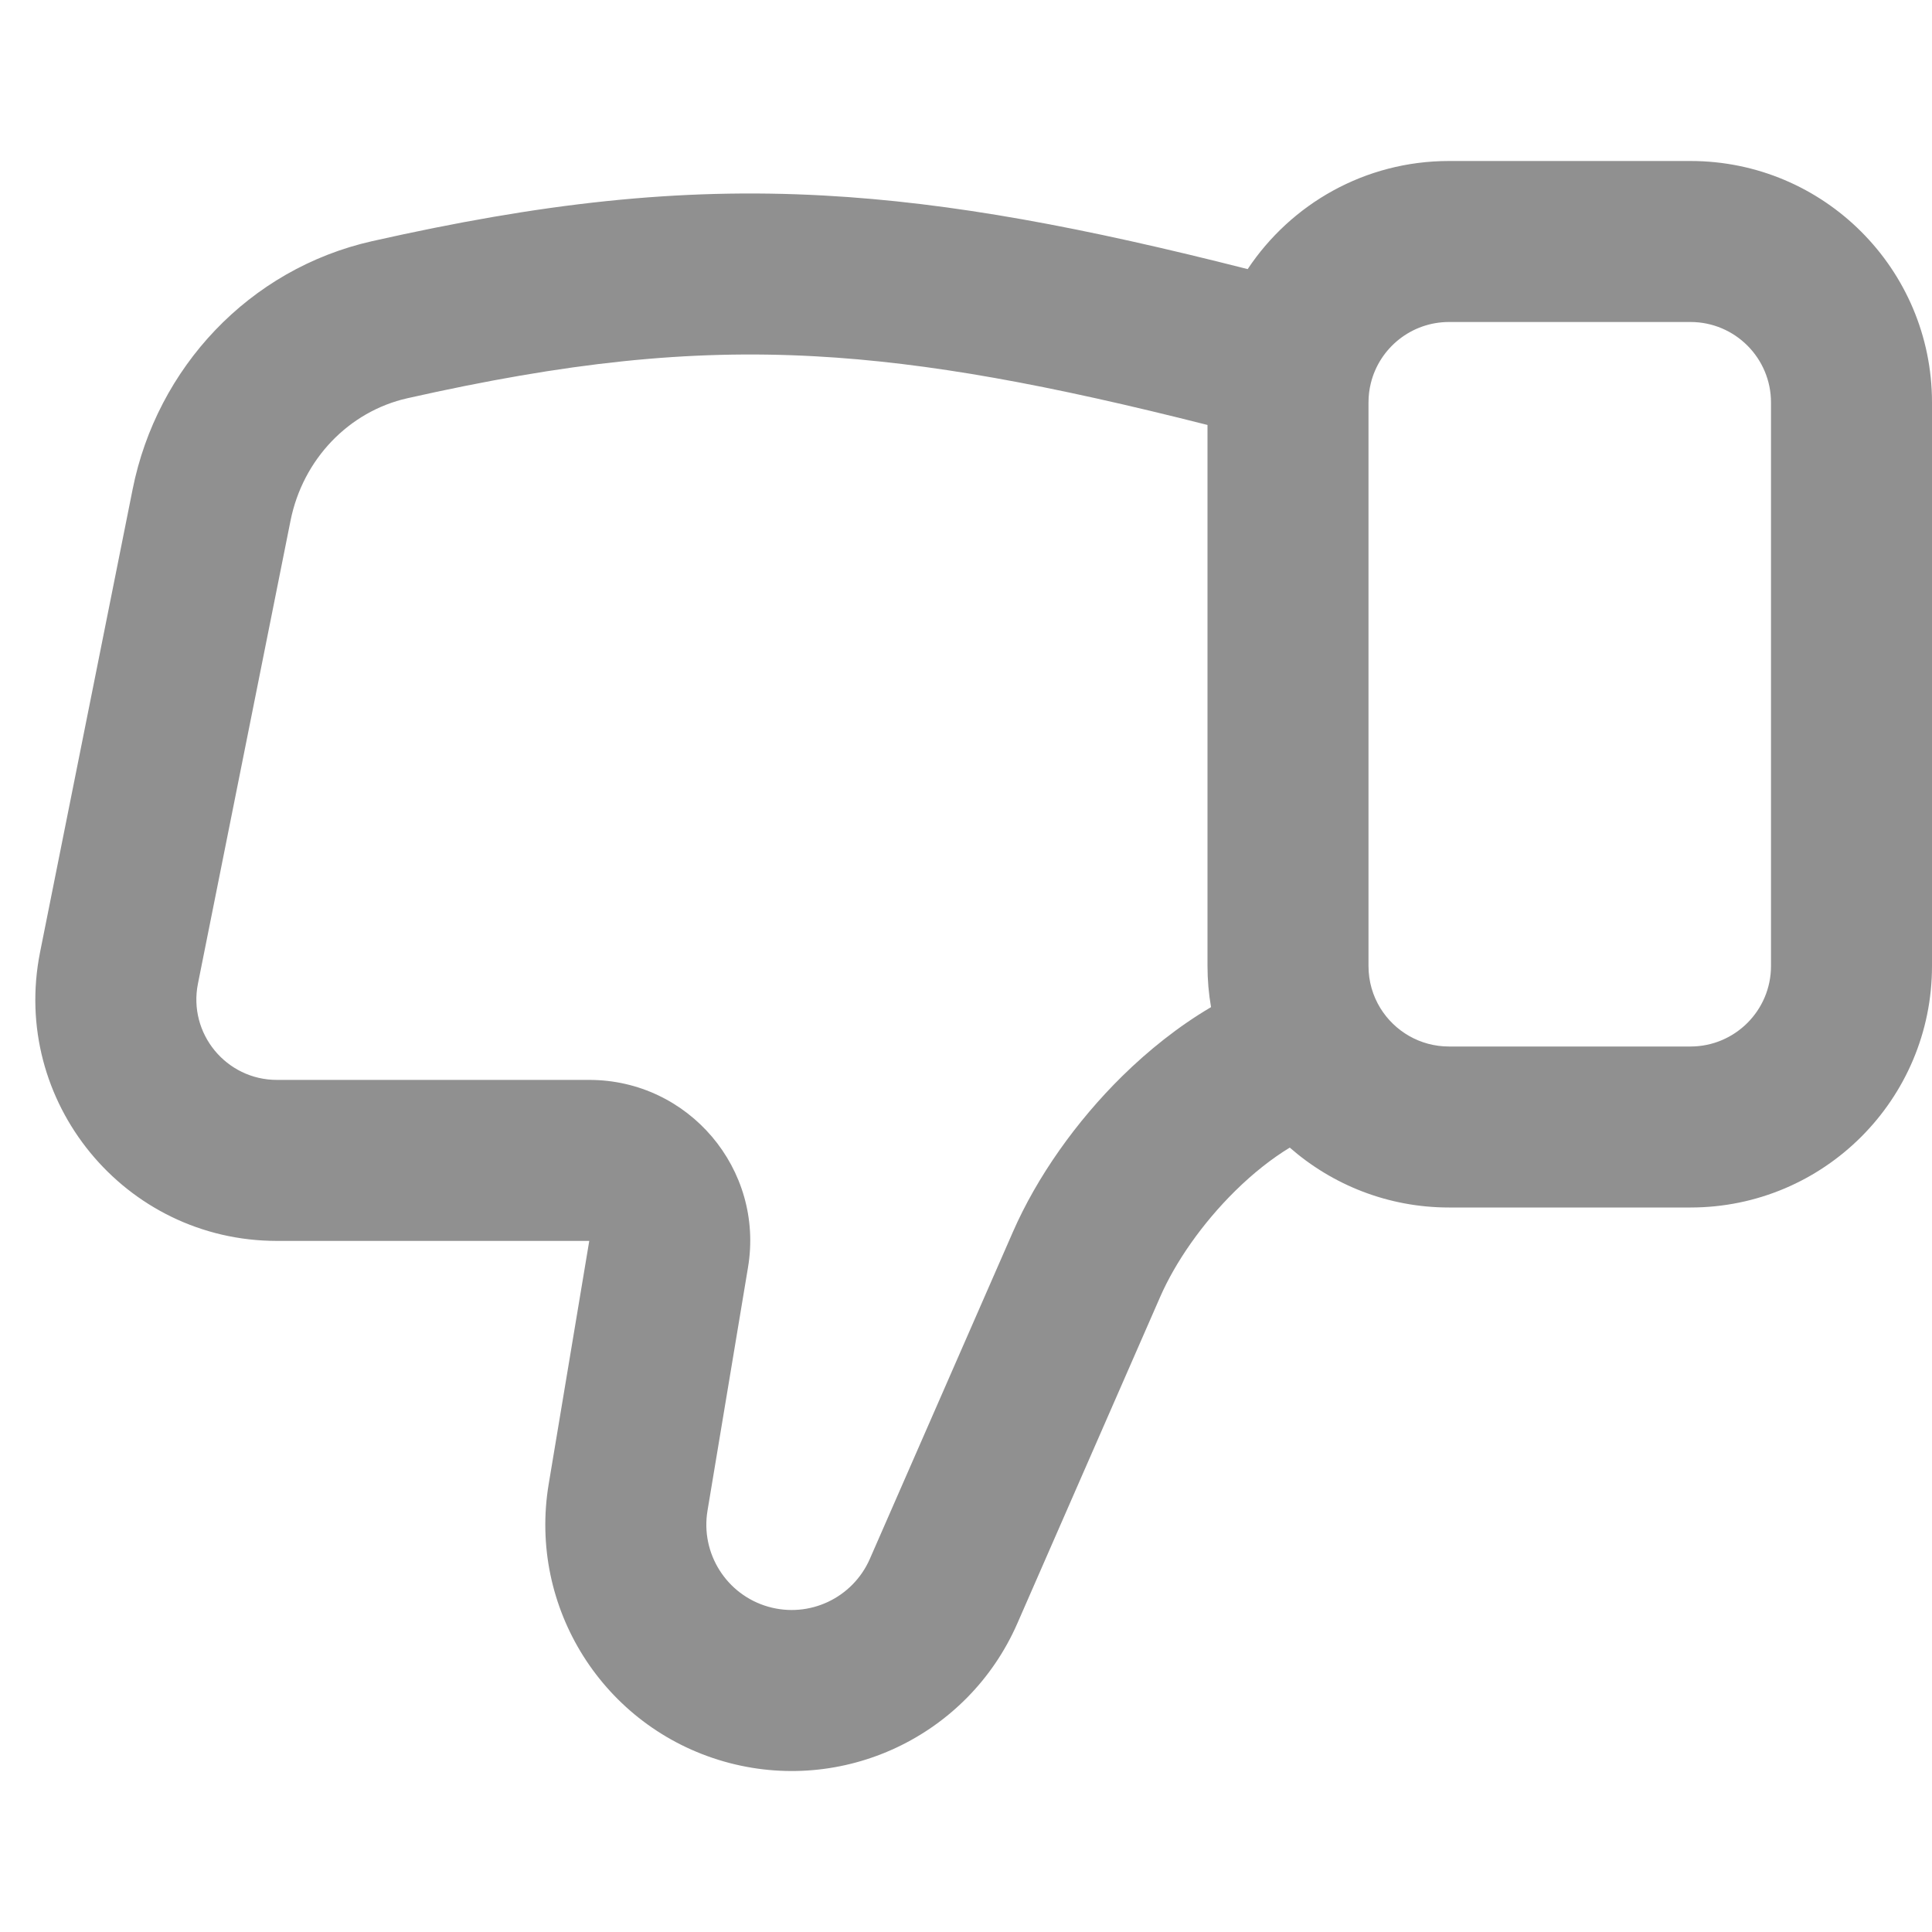 <?xml version="1.0" encoding="UTF-8" standalone="no"?> <svg width="18" height="18" viewBox="0 0 24 24" fill="none" xmlns="http://www.w3.org/2000/svg">
<g clip-path="url(#clip0)">
<path fill-rule="evenodd" clip-rule="evenodd" d="M18 4C17.532 4 17.136 4.323 17.029 4.76C17.01 4.836 17 4.916 17 5V12C17 12.194 17.054 12.371 17.147 12.523C17.325 12.811 17.641 13 18 13H21C21.552 13 22 12.552 22 12V5C22 4.448 21.552 4 21 4H18ZM15.499 3.343C16.037 2.534 16.955 2 18 2H21C22.657 2 24 3.343 24 5V12C24 13.657 22.657 15 21 15H18C17.242 15 16.55 14.718 16.022 14.256C15.8 14.391 15.569 14.572 15.344 14.794C14.932 15.2 14.601 15.68 14.414 16.106L12.638 20.166C12.024 21.57 10.467 22.303 8.994 21.882C7.497 21.454 6.56 19.972 6.816 18.436L7.32 15.415H3.44C1.547 15.415 0.127 13.683 0.498 11.827L1.648 6.076C1.949 4.571 3.092 3.341 4.622 2.996C6.714 2.525 8.419 2.329 10.235 2.429C11.828 2.516 13.473 2.828 15.499 3.343ZM15 5.279C13.034 4.781 11.535 4.503 10.126 4.426C8.545 4.339 7.032 4.504 5.061 4.947C4.334 5.111 3.762 5.704 3.609 6.468L2.459 12.219C2.335 12.838 2.809 13.415 3.44 13.415H7.32C8.556 13.415 9.496 14.525 9.292 15.744L8.789 18.765C8.7 19.297 9.025 19.811 9.543 19.959C10.054 20.105 10.593 19.851 10.806 19.364L12.582 15.305C12.881 14.621 13.367 13.933 13.941 13.368C14.264 13.051 14.636 12.751 15.044 12.511C15.015 12.344 15 12.174 15 12V5.279Z" fill="#909090"/>
</g>
<defs>
<clipPath id="clip0">
<rect width="24" height="24" fill="white"/>
</clipPath>
</defs>
</svg>
